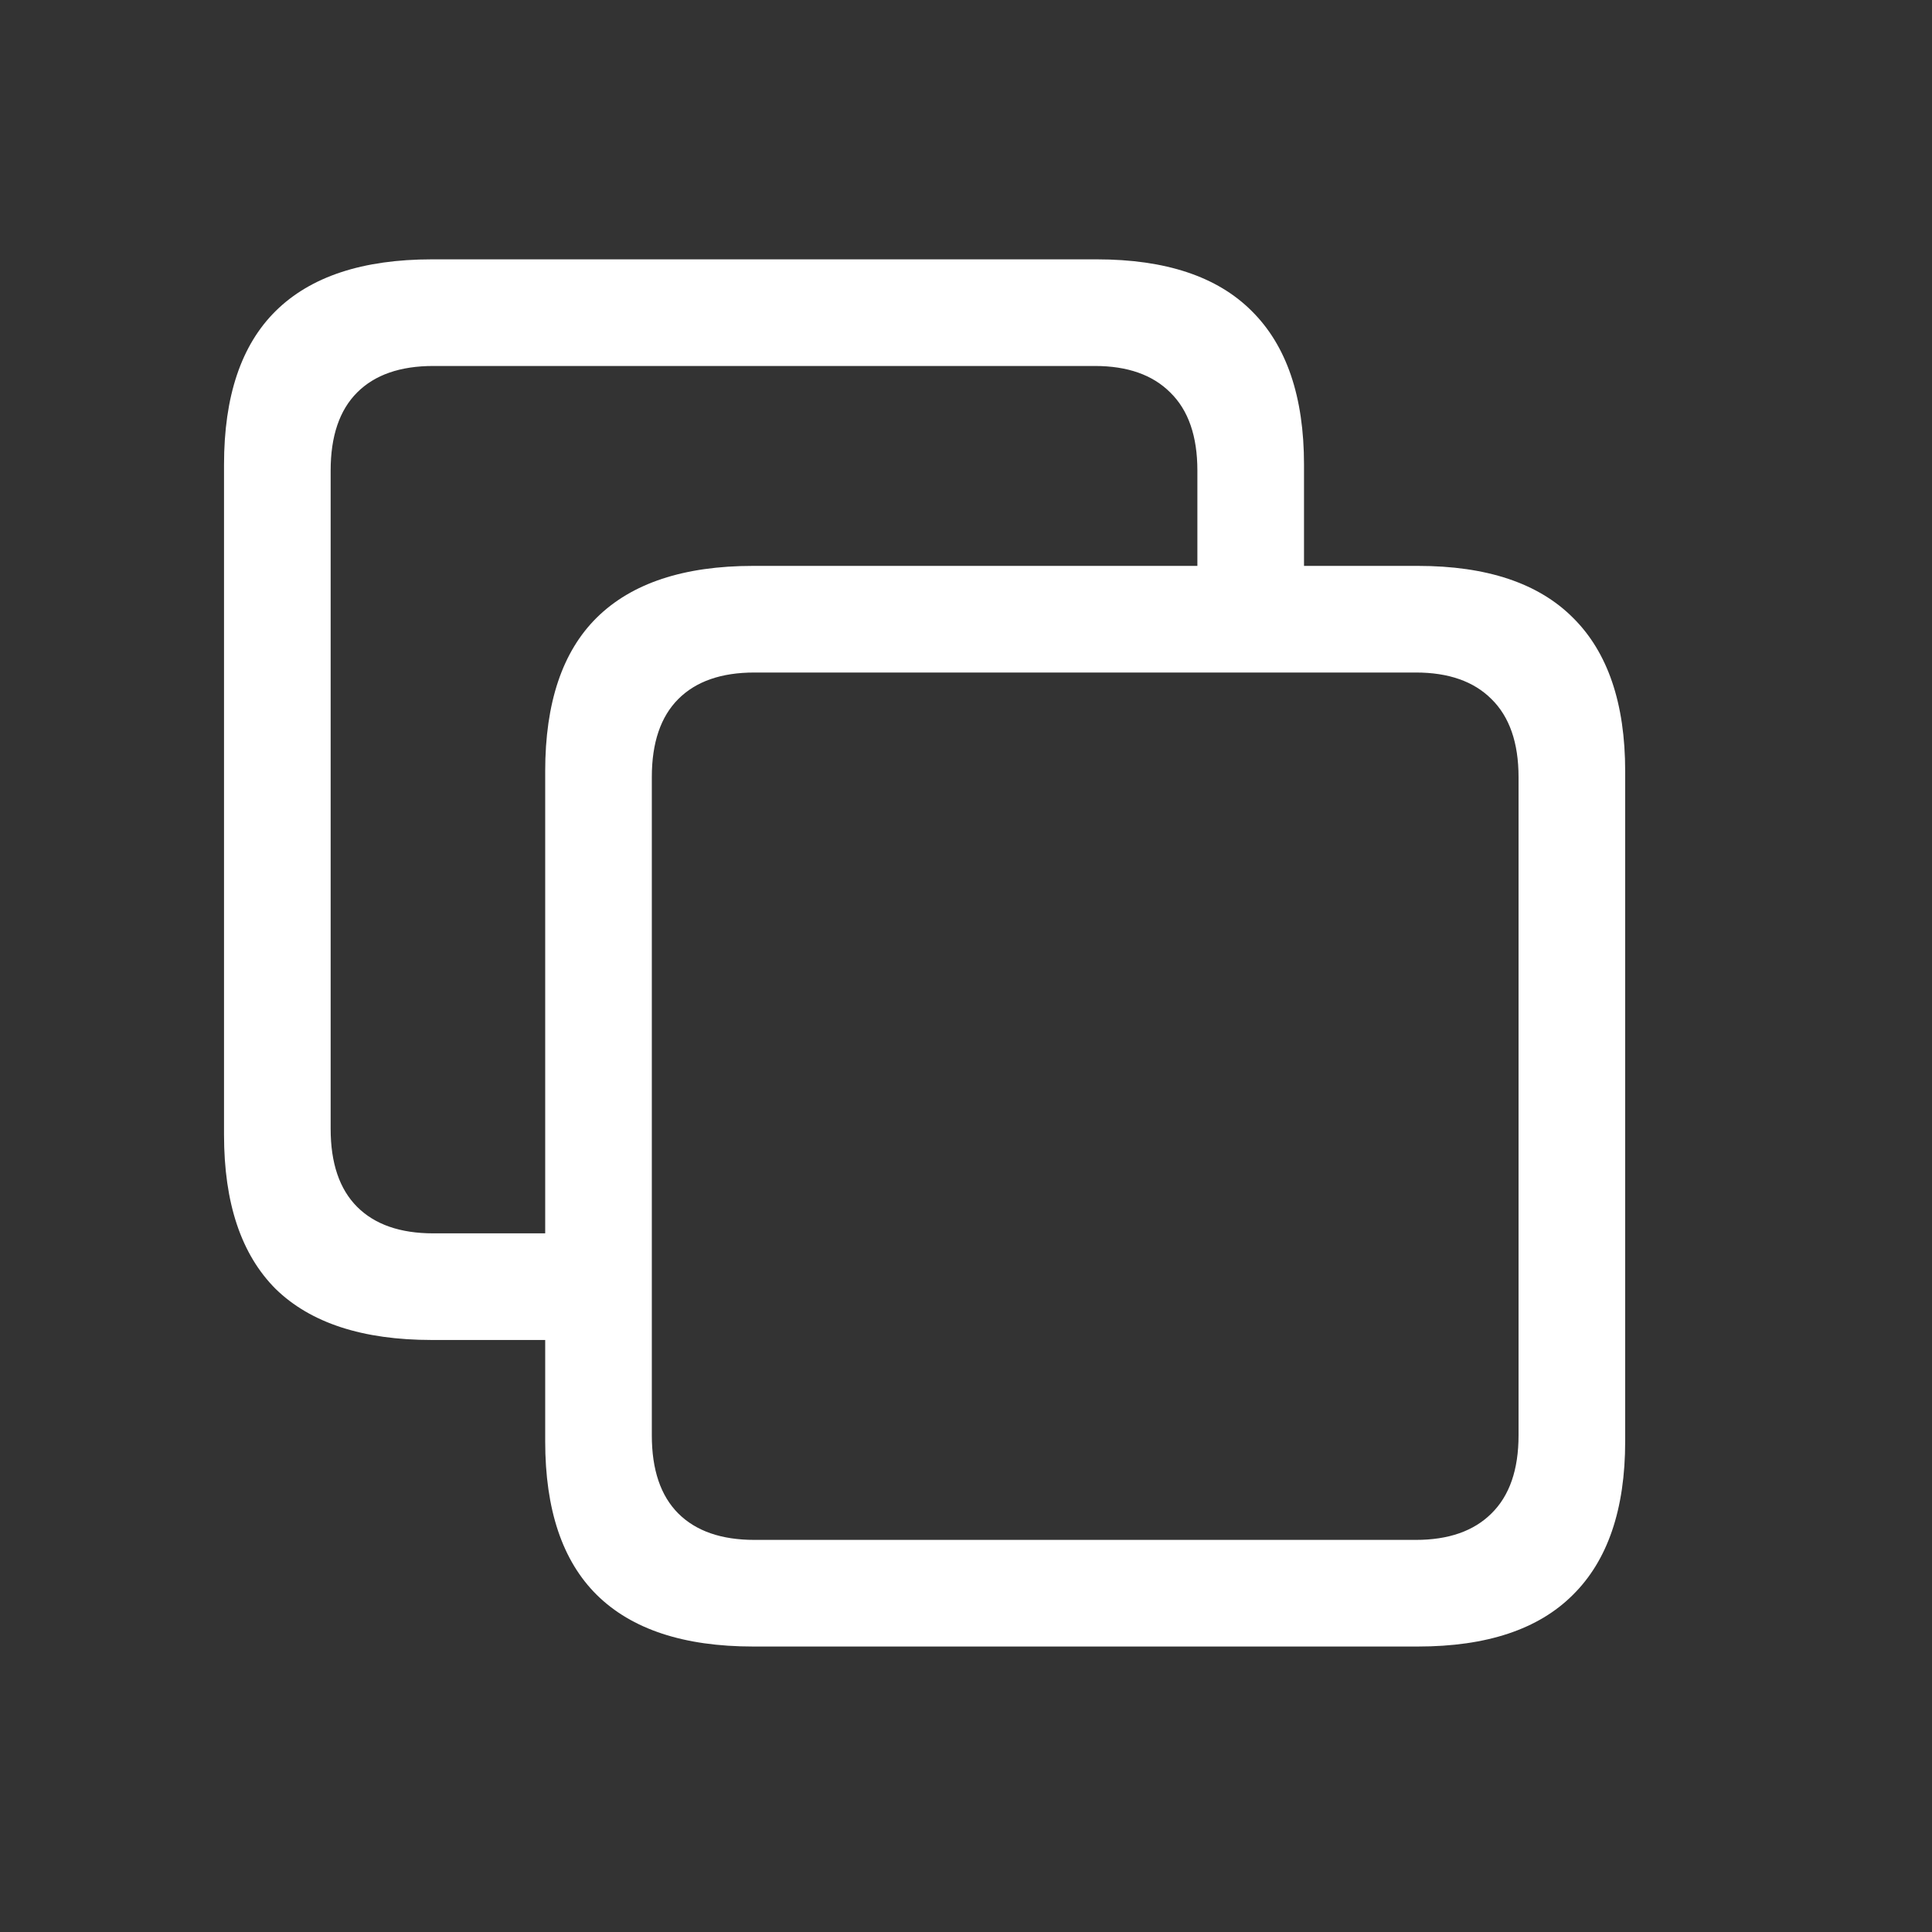 <svg width="21" height="21" viewBox="0 0 21 21" fill="none" xmlns="http://www.w3.org/2000/svg">
<rect x="0" y="0" width="21" height="21" fill="#333333" stroke="none"/>
<path d="M4.695 14.565H6.516V13.406H4.71C4.35 13.406 4.074 13.31 3.882 13.118C3.69 12.926 3.594 12.643 3.594 12.269V5.115C3.594 4.741 3.69 4.458 3.882 4.266C4.074 4.074 4.35 3.978 4.71 3.978H11.9C12.255 3.978 12.528 4.074 12.72 4.266C12.917 4.458 13.015 4.741 13.015 5.115V6.691H14.174V5.05C14.174 4.311 13.984 3.755 13.605 3.38C13.231 3.006 12.67 2.819 11.921 2.819H4.695C3.942 2.819 3.376 3.006 2.997 3.38C2.622 3.75 2.435 4.307 2.435 5.05V12.334C2.435 13.078 2.622 13.636 2.997 14.011C3.376 14.38 3.942 14.565 4.695 14.565ZM8.186 17.897H15.412C16.16 17.897 16.722 17.71 17.096 17.336C17.475 16.962 17.665 16.405 17.665 15.666V8.383C17.665 7.644 17.475 7.087 17.096 6.713C16.722 6.339 16.16 6.151 15.412 6.151H8.186C7.433 6.151 6.866 6.339 6.487 6.713C6.113 7.082 5.926 7.639 5.926 8.383V15.666C5.926 16.41 6.113 16.966 6.487 17.336C6.866 17.71 7.433 17.897 8.186 17.897ZM8.2 16.738C7.84 16.738 7.565 16.642 7.373 16.451C7.181 16.259 7.085 15.976 7.085 15.601V8.447C7.085 8.073 7.181 7.79 7.373 7.598C7.565 7.406 7.84 7.31 8.2 7.31H15.39C15.745 7.31 16.019 7.406 16.211 7.598C16.407 7.79 16.506 8.073 16.506 8.447V15.601C16.506 15.976 16.407 16.259 16.211 16.451C16.019 16.642 15.745 16.738 15.39 16.738H8.2Z" fill="white"/>
</svg>
